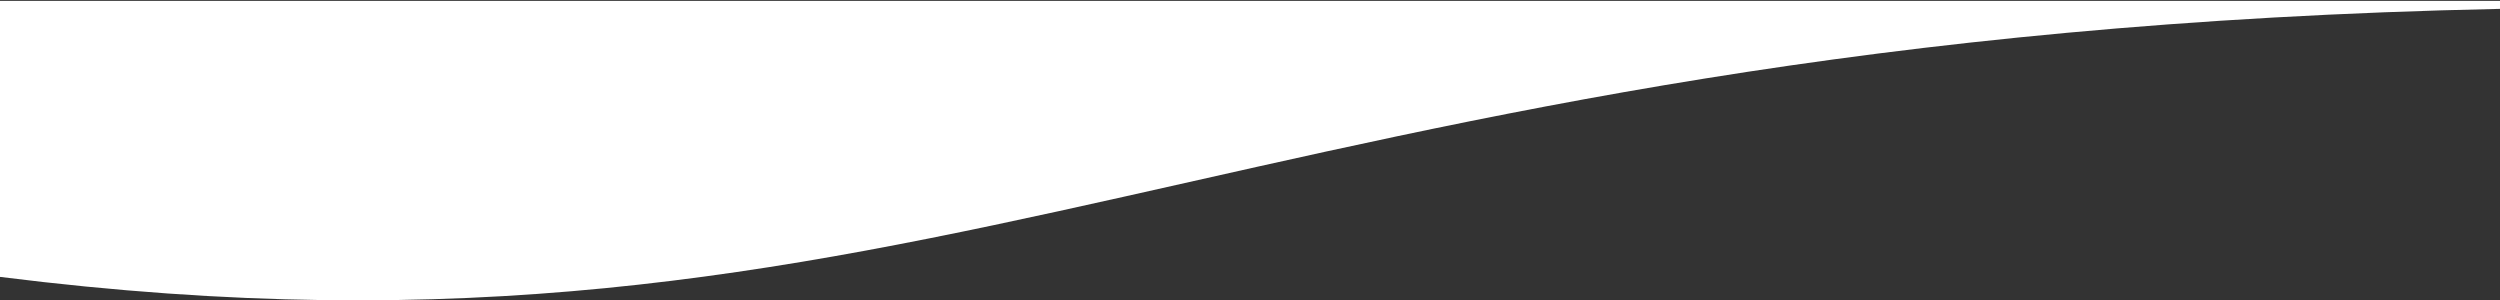 <svg viewBox="0 0 1440 173" fill="none" preserveAspectRatio="none" xmlns="http://www.w3.org/2000/svg">
<rect x="0" y="0" width="1440" height="173" fill="#333333" stroke="none"/>
<g clip-path="url(#clip0)">
<path d="M0 0.498L1440 0.498C1440 0.498 1440 0.498 1440 5.106C709.665 20.442 536.14 226.972 0 159.492C0 0.498 0 0.498 0 0.498Z" fill="white"/>
</g>
<defs>
<clipPath id="clip0">
<rect width="1440" height="173" fill="white"/>
</clipPath>
</defs>
</svg>
